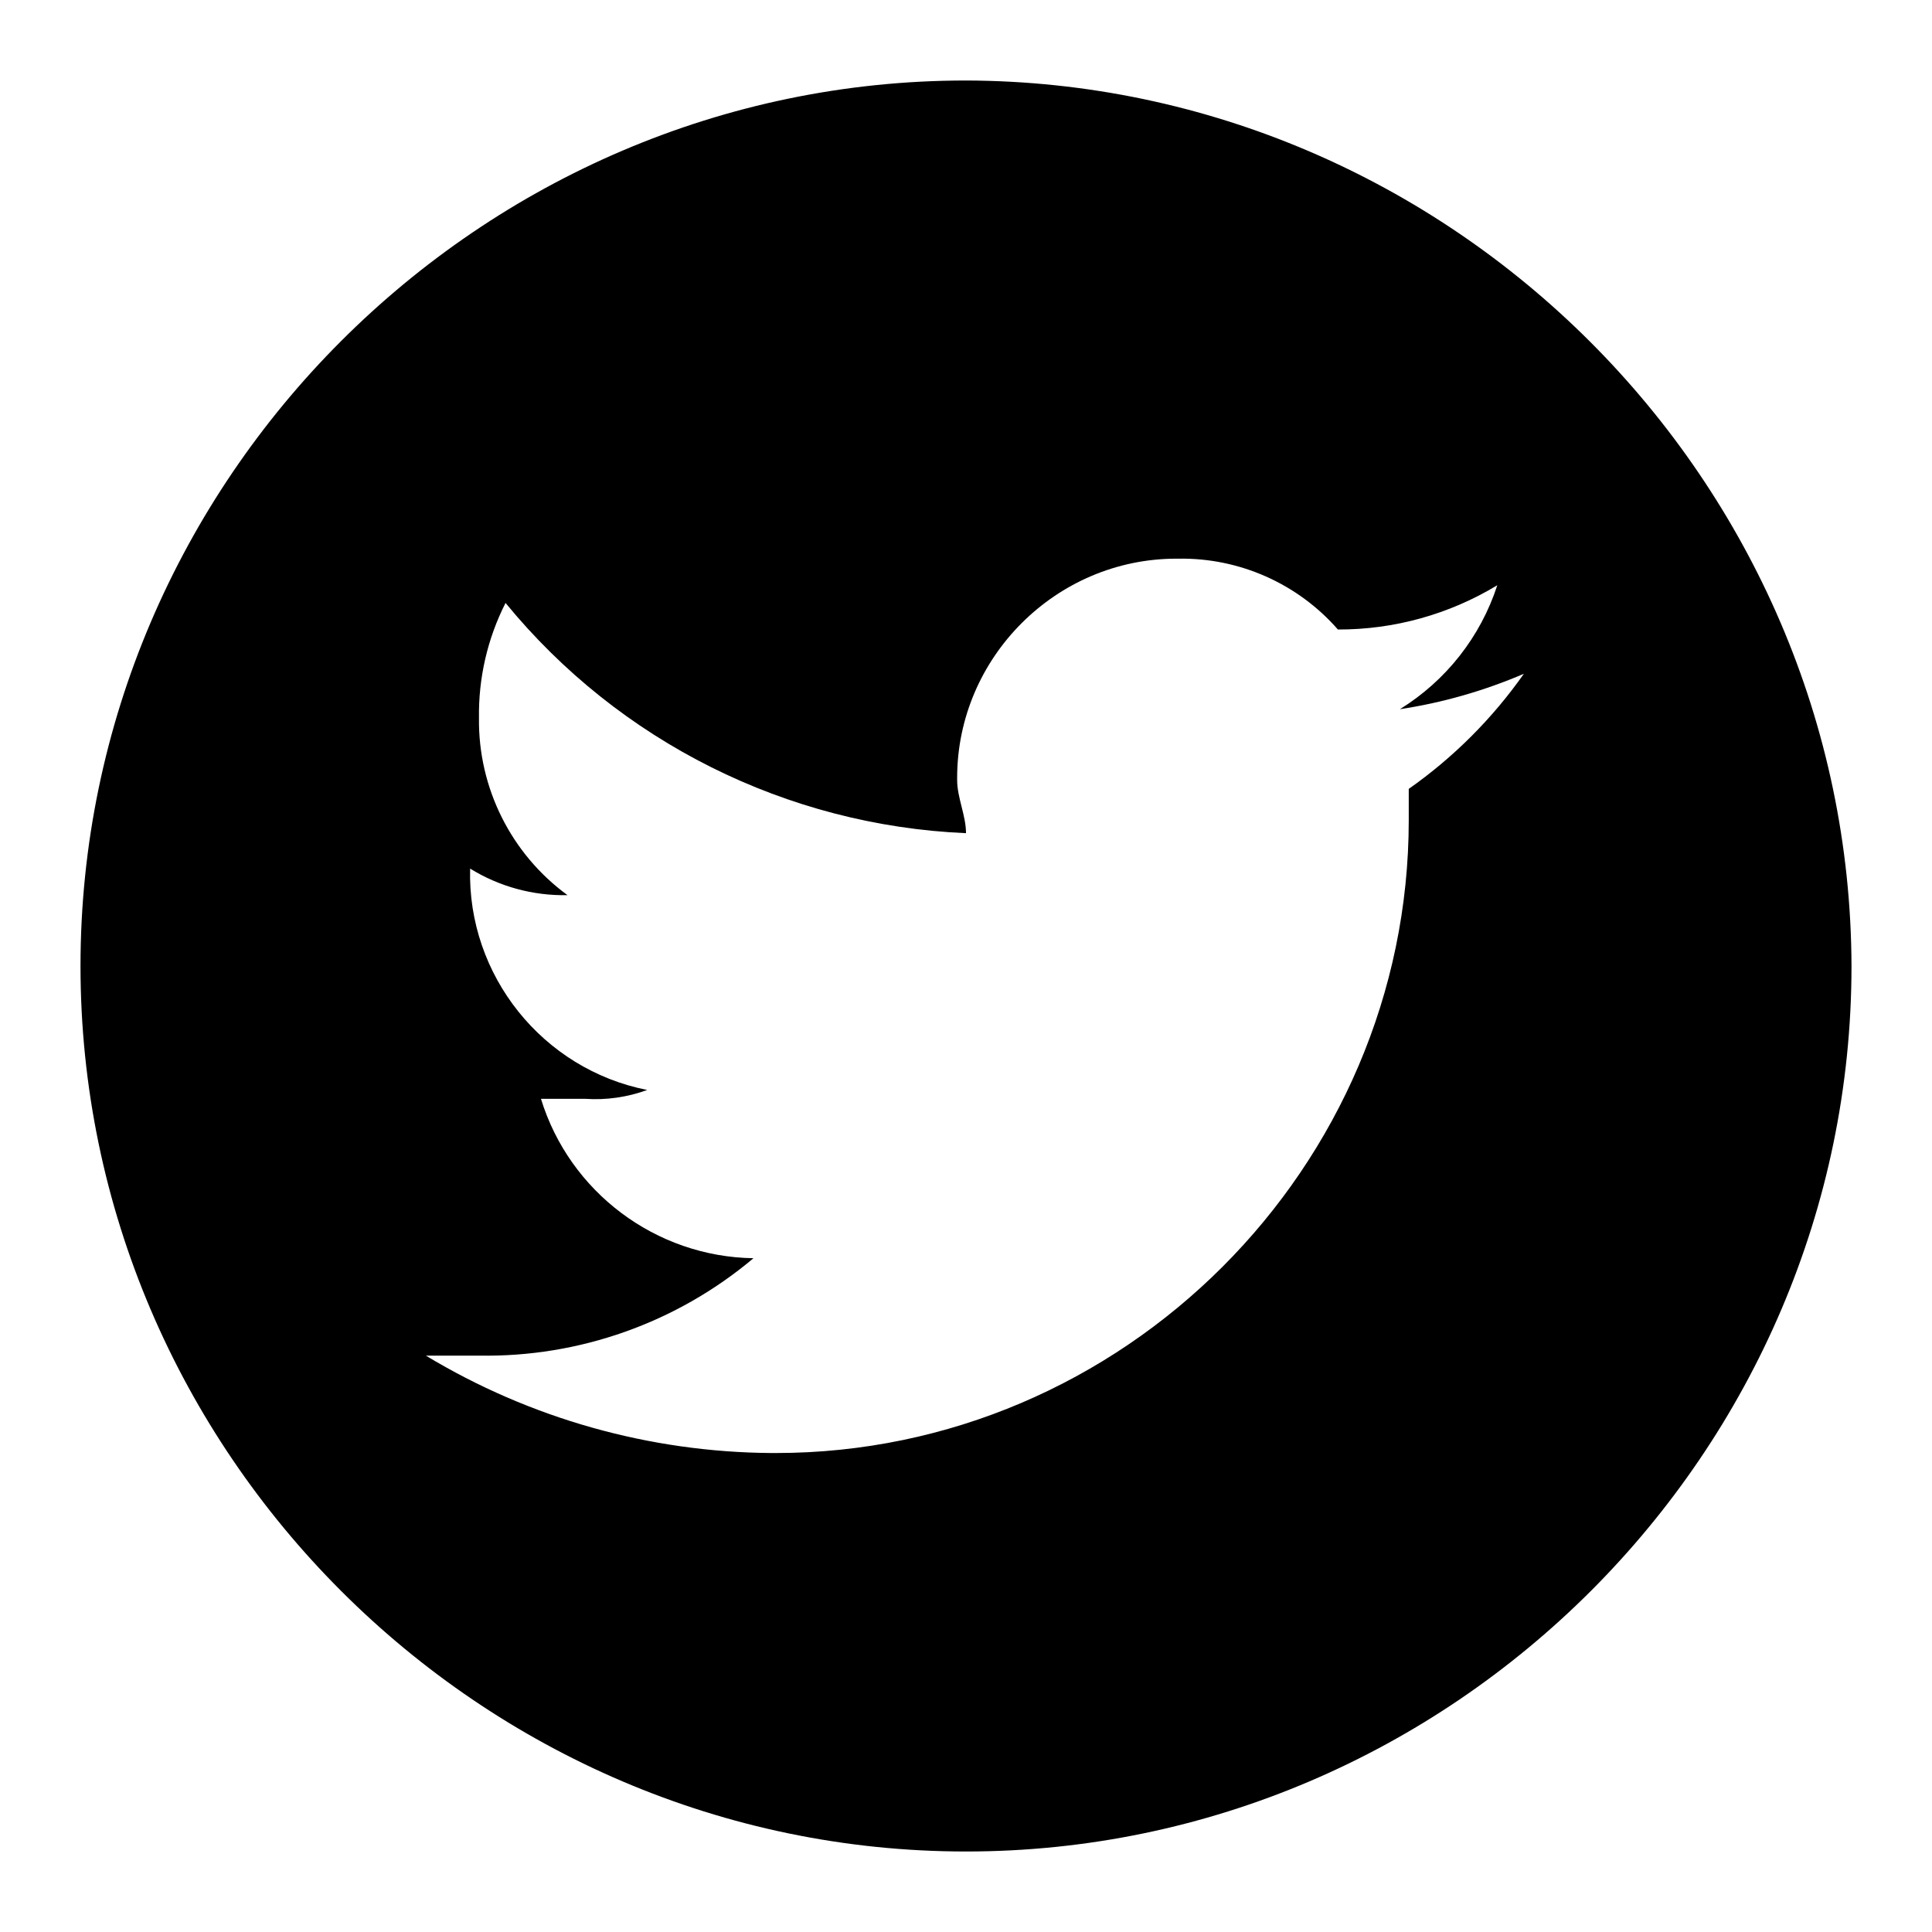 <svg xmlns="http://www.w3.org/2000/svg" viewBox="0 0 24 24" style="fill-rule:evenodd;clip-rule:evenodd;stroke-linejoin:round;stroke-miterlimit:1.414;">
    <g transform="matrix(1.1,0,0,1.1,-1.2,-1.2)">
        <path d="M12,2C6.514,2 2,6.514 2,12C2,17.486 6.514,22 12,22C17.486,22 22,17.486 22,12C21.984,6.52 17.48,2.016 12,2ZM17,10L17,10.3C17,10.318 17,10.335 17,10.353C17,14.274 13.774,17.5 9.853,17.5C9.835,17.5 9.818,17.5 9.8,17.5C8.425,17.49 7.077,17.11 5.9,16.4L6.5,16.4C7.632,16.42 8.734,16.029 9.6,15.3C8.497,15.284 7.524,14.554 7.2,13.5L7.7,13.5C7.938,13.516 8.176,13.482 8.4,13.4C7.218,13.167 6.368,12.105 6.4,10.9C6.73,11.104 7.112,11.208 7.5,11.2C6.863,10.735 6.49,9.988 6.5,9.2C6.493,8.749 6.596,8.302 6.8,7.9C8.083,9.467 9.977,10.413 12,10.5C12,10.3 11.9,10.1 11.9,9.9C11.9,9.892 11.9,9.884 11.9,9.876C11.9,8.517 13.017,7.4 14.376,7.4C14.384,7.4 14.392,7.4 14.4,7.4C15.088,7.389 15.747,7.682 16.2,8.2C16.834,8.202 17.457,8.029 18,7.7C17.811,8.282 17.421,8.778 16.9,9.1C17.382,9.027 17.852,8.892 18.3,8.7C17.945,9.205 17.505,9.645 17,10Z" style="fill-rule:nonzero;"/>
    </g>
</svg>
